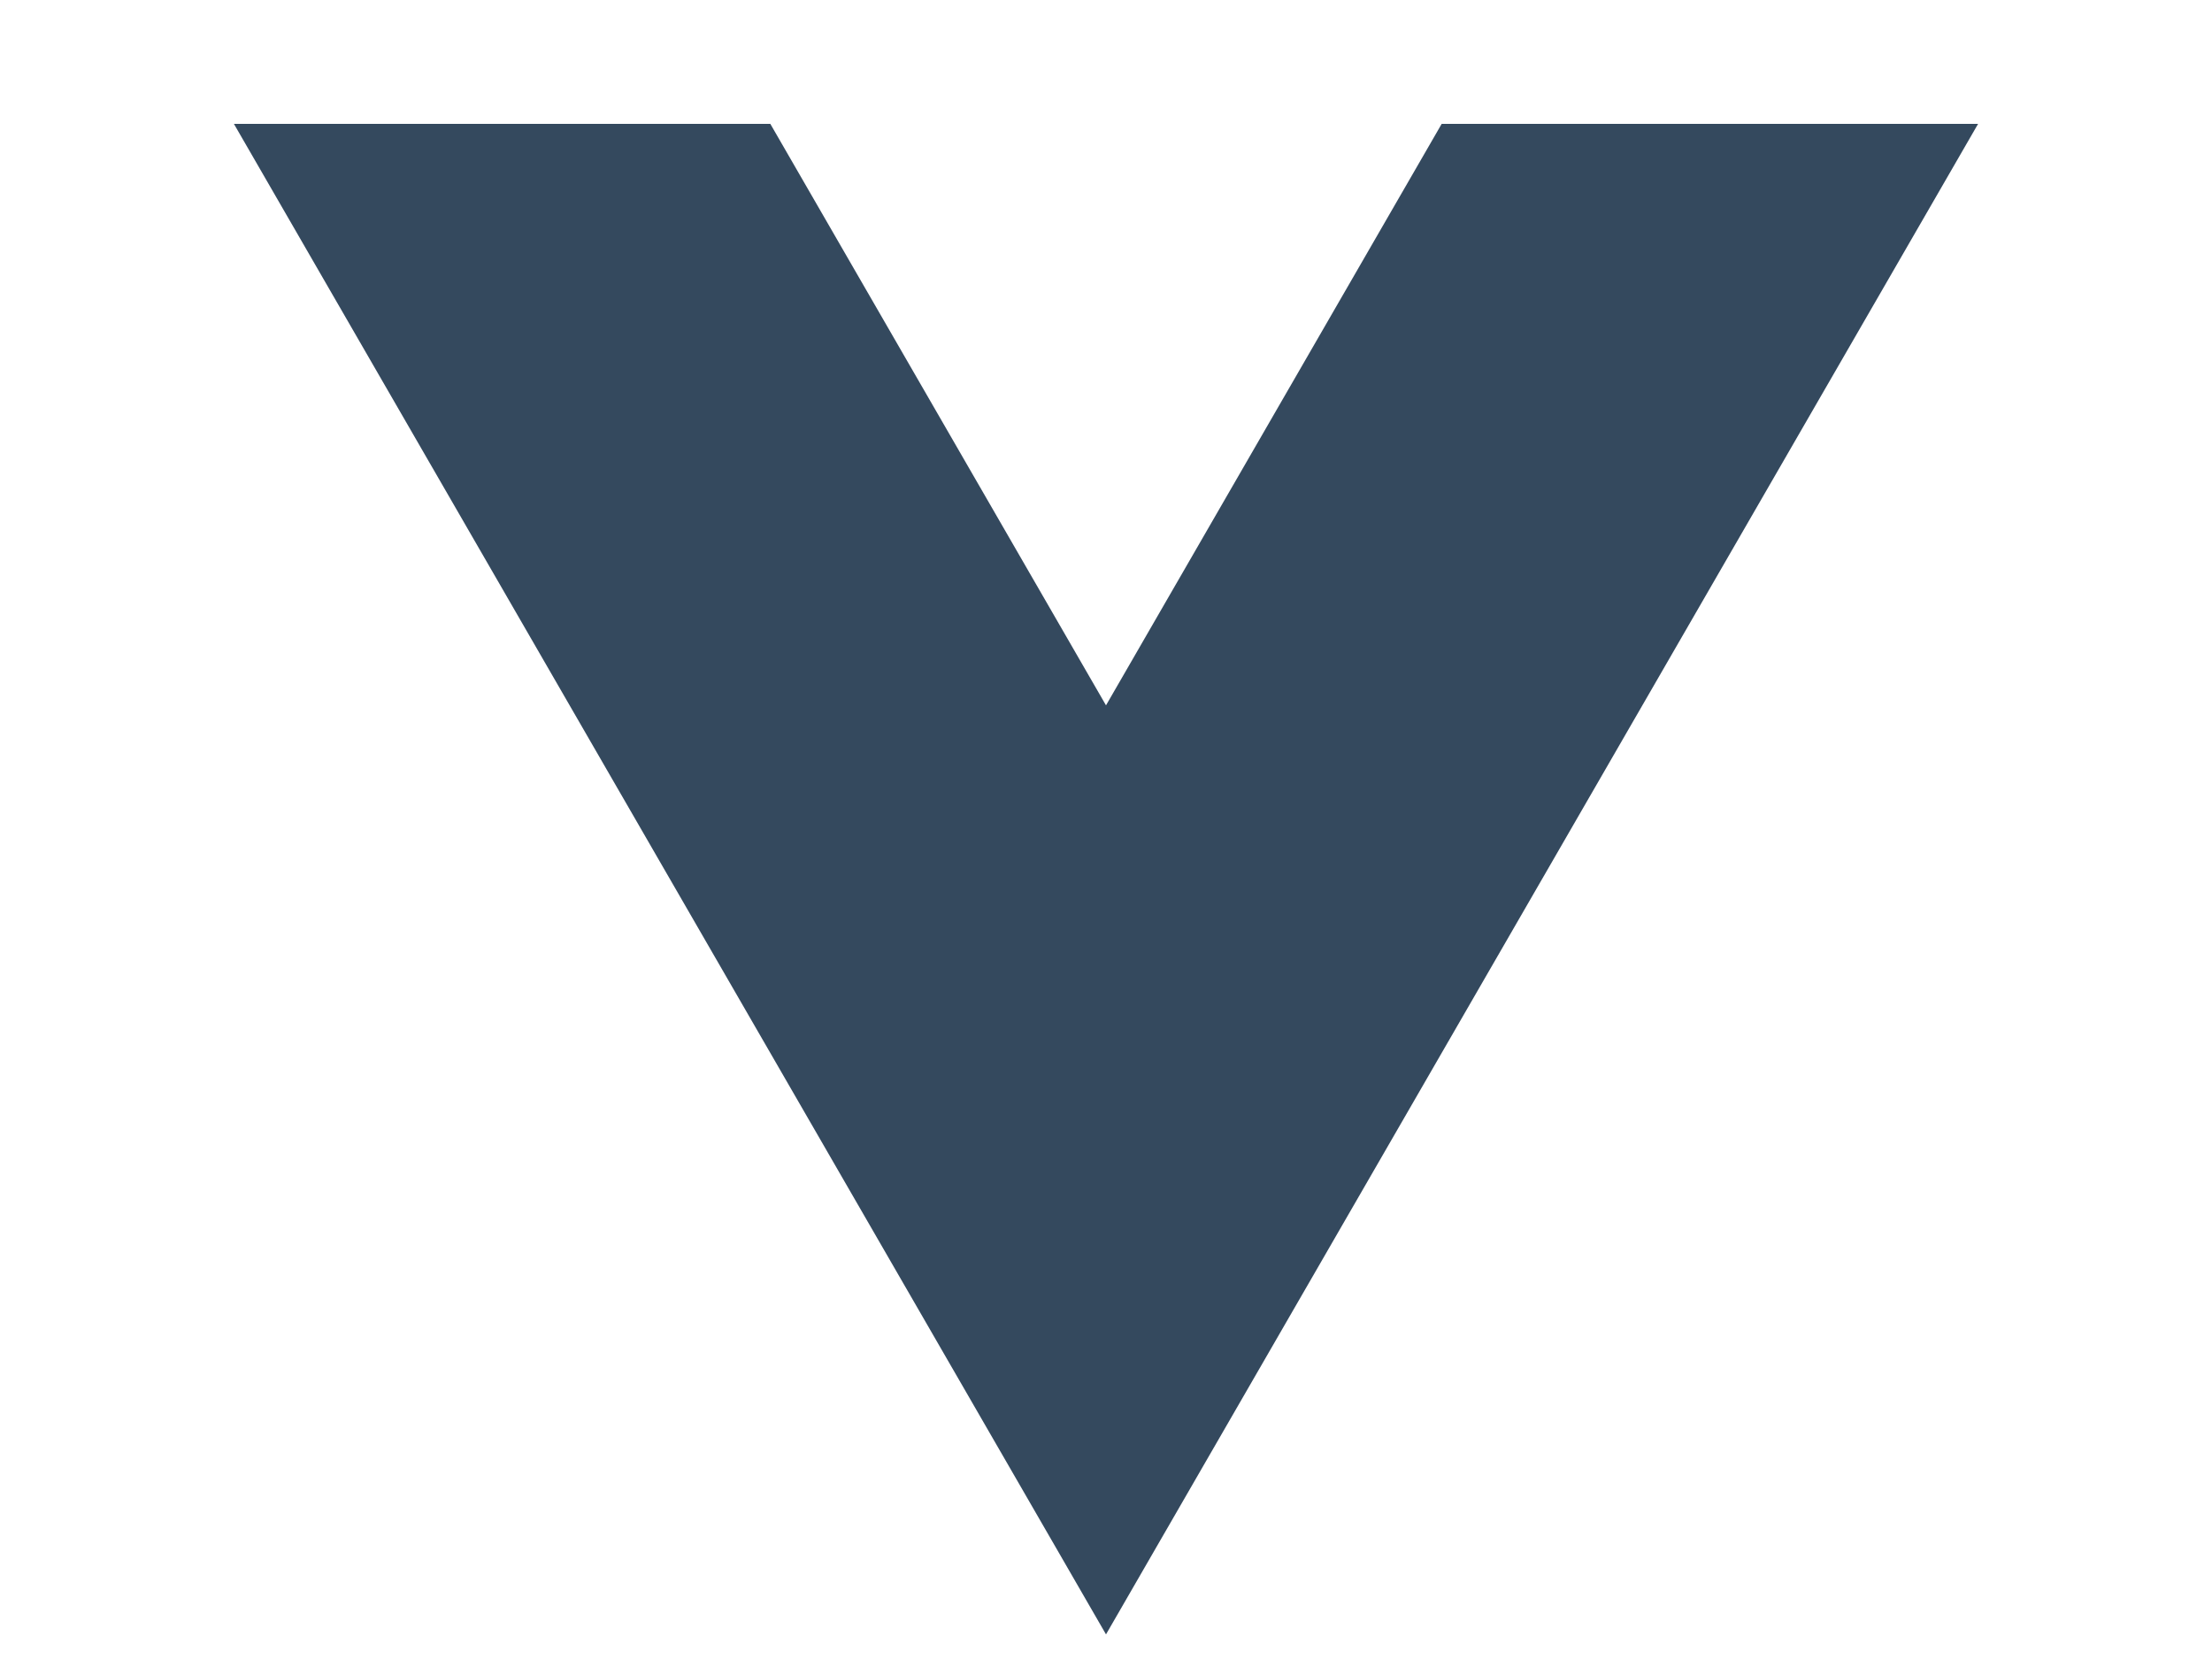 ﻿<?xml version="1.0" encoding="utf-8"?>
<svg version="1.1" xmlns:xlink="http://www.w3.org/1999/xlink" width="8px" height="6px" xmlns="http://www.w3.org/2000/svg">
  <g transform="matrix(1 0 0 1 -909 -420 )">
    <path d="M 4 5.911  L 7.154 0.448  L 5.214 0.448  L 4 2.551  L 2.786 0.448  L 0.846 0.448  L 4 5.911  Z " fill-rule="nonzero" fill="#34495e" stroke="none" transform="matrix(1 0 0 1 909 420 )" />
  </g>
</svg>